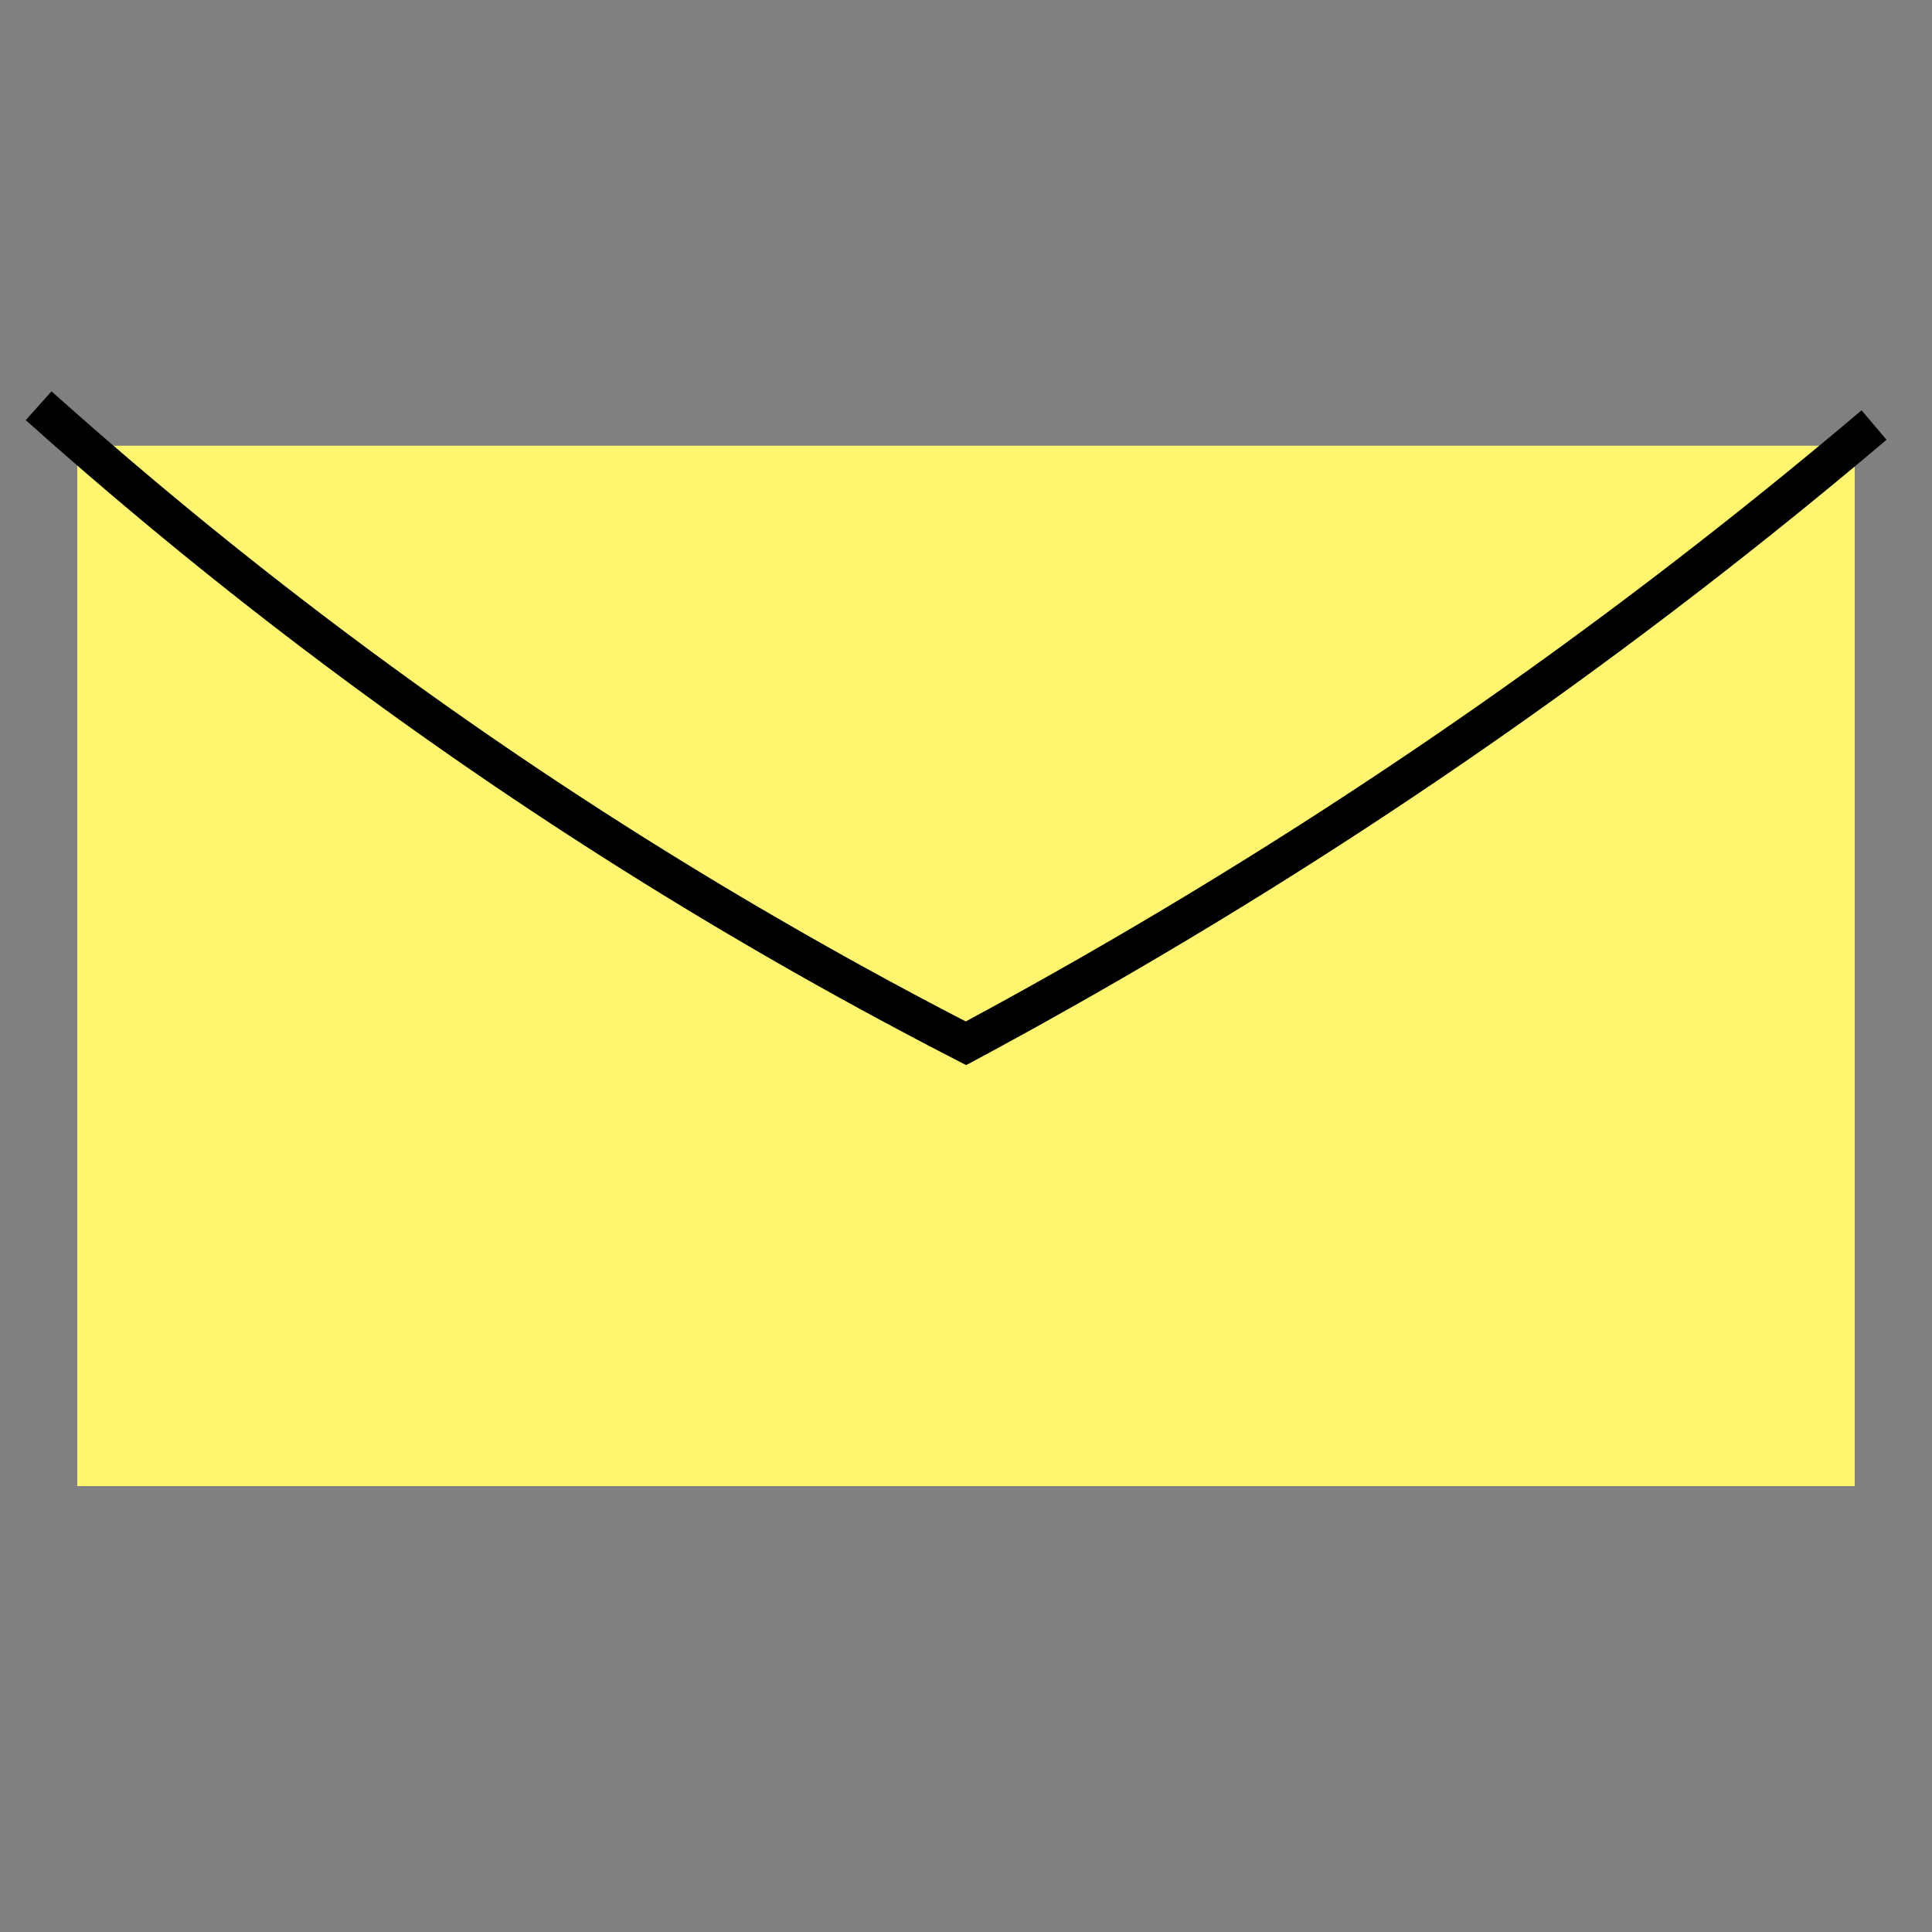 <svg id="Layer_1" data-name="Layer 1" xmlns="http://www.w3.org/2000/svg" viewBox="0 0 100 100"><rect x="0" y="0" width="100" height="100" fill="#808080" stroke="none"/><defs><style>.cls-1{fill:#fff56e;}.cls-2{fill:none;stroke:#000;stroke-miterlimit:10;stroke-width:2px;}</style></defs><title>mail</title><rect class="cls-1" x="4" y="23.07" width="92" height="53.85"/><path class="cls-2" d="M2,21A229.09,229.09,0,0,0,50,54,271.49,271.49,0,0,0,97,22"/></svg>